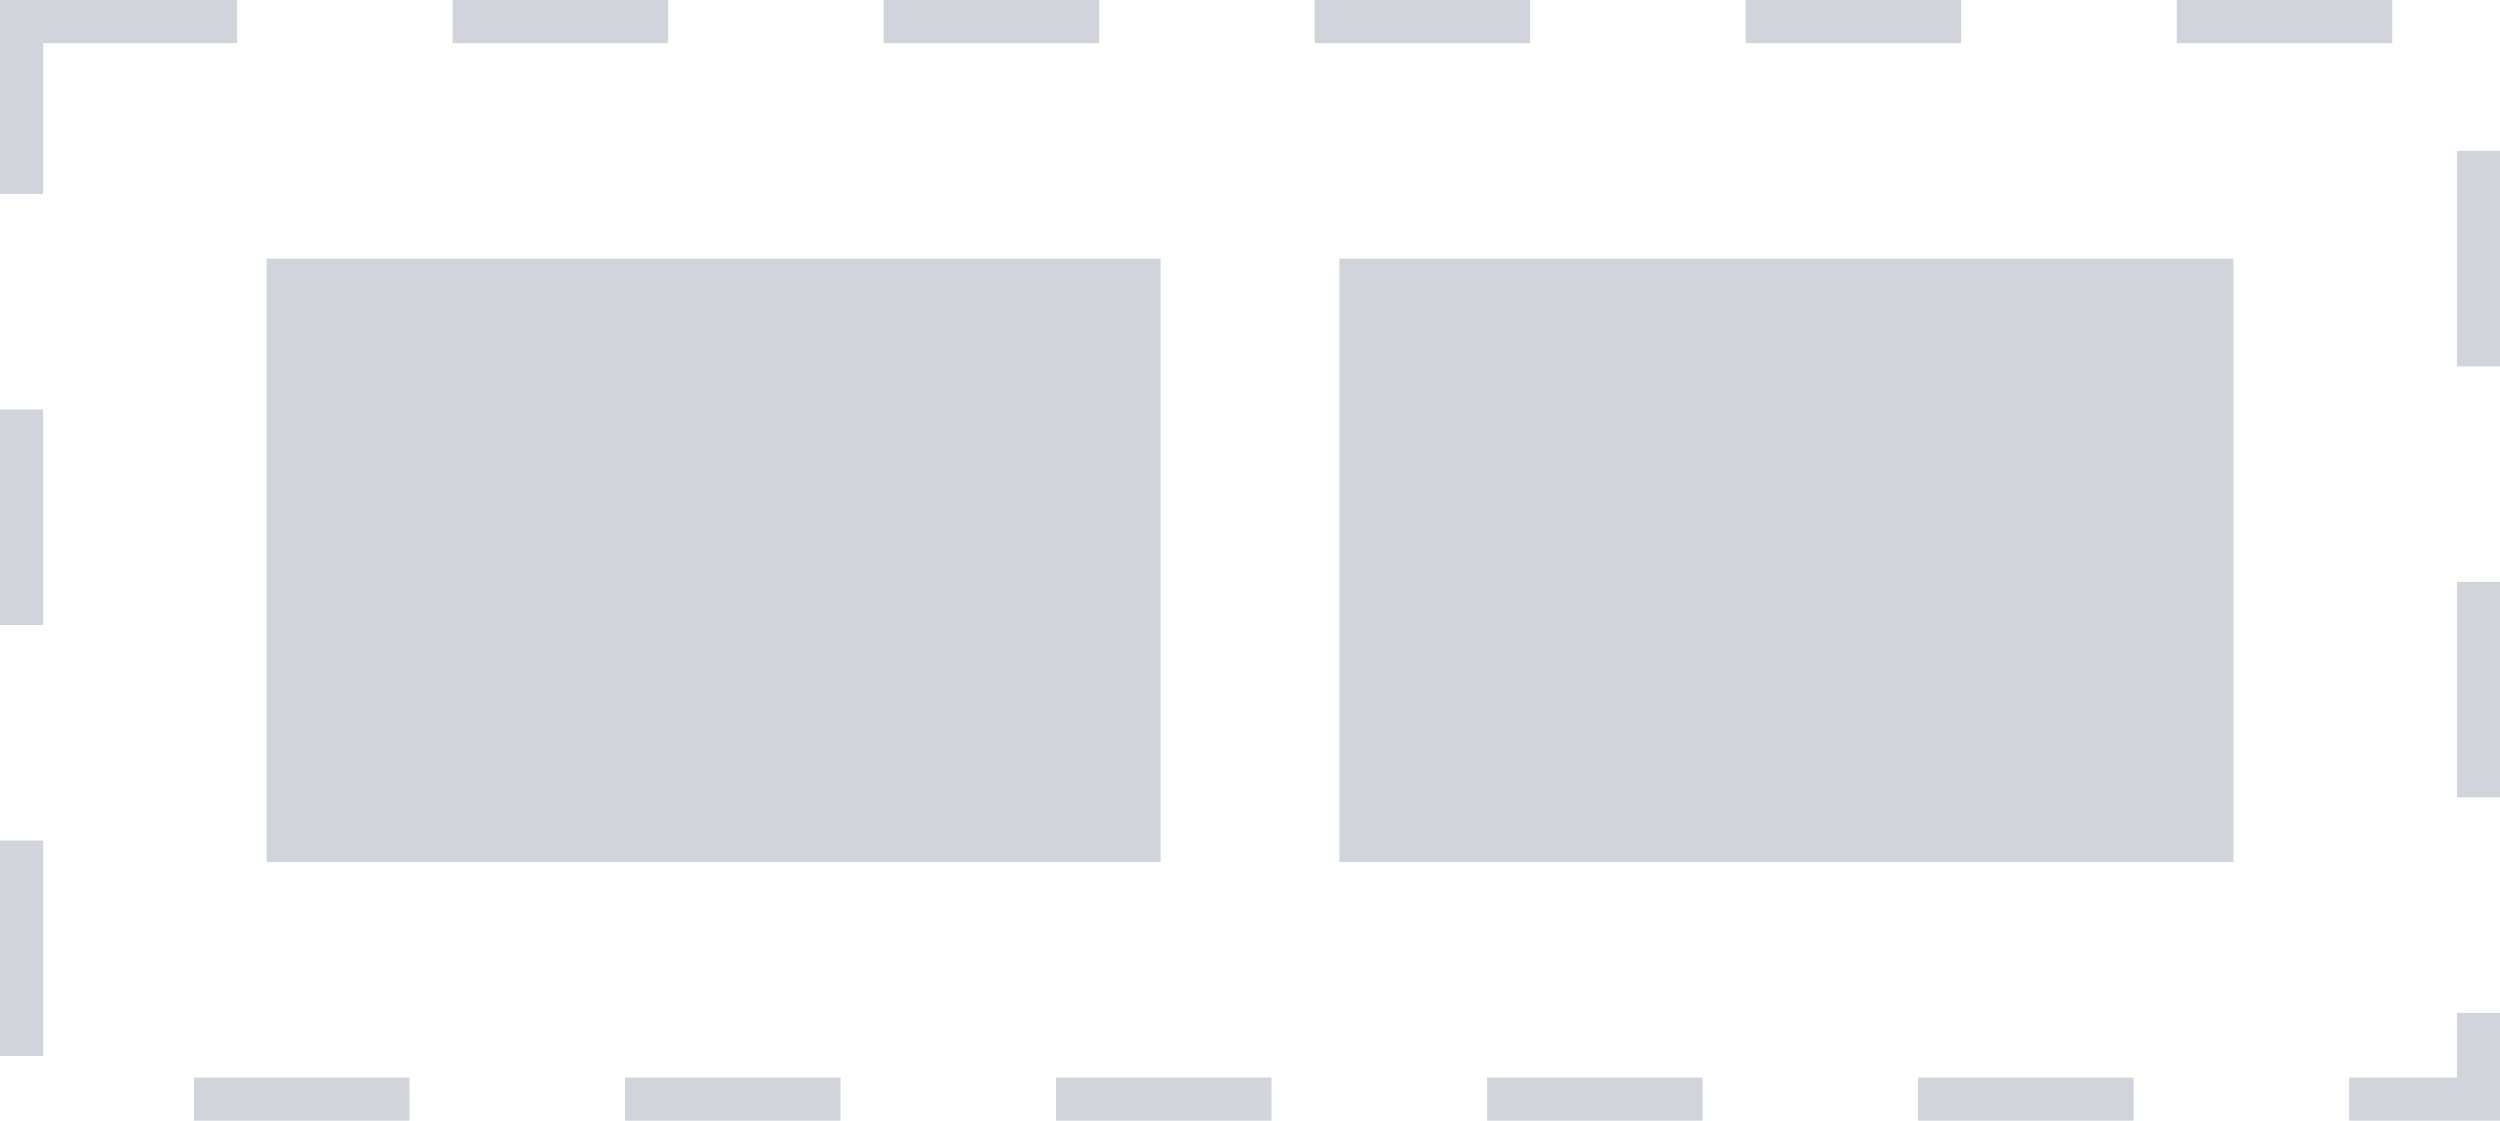 <svg width="58" height="26" viewBox="0 0 58 26" fill="none" xmlns="http://www.w3.org/2000/svg">
<rect x="0.5" y="0.5" width="57" height="25" stroke="#D1D5DB" stroke-dasharray="5 5"/>
<rect x="6.185" y="6" width="20.741" height="14" fill="#D1D5DB"/>
<rect x="31.074" y="6" width="20.741" height="14" fill="#D1D5DB"/>
</svg>
